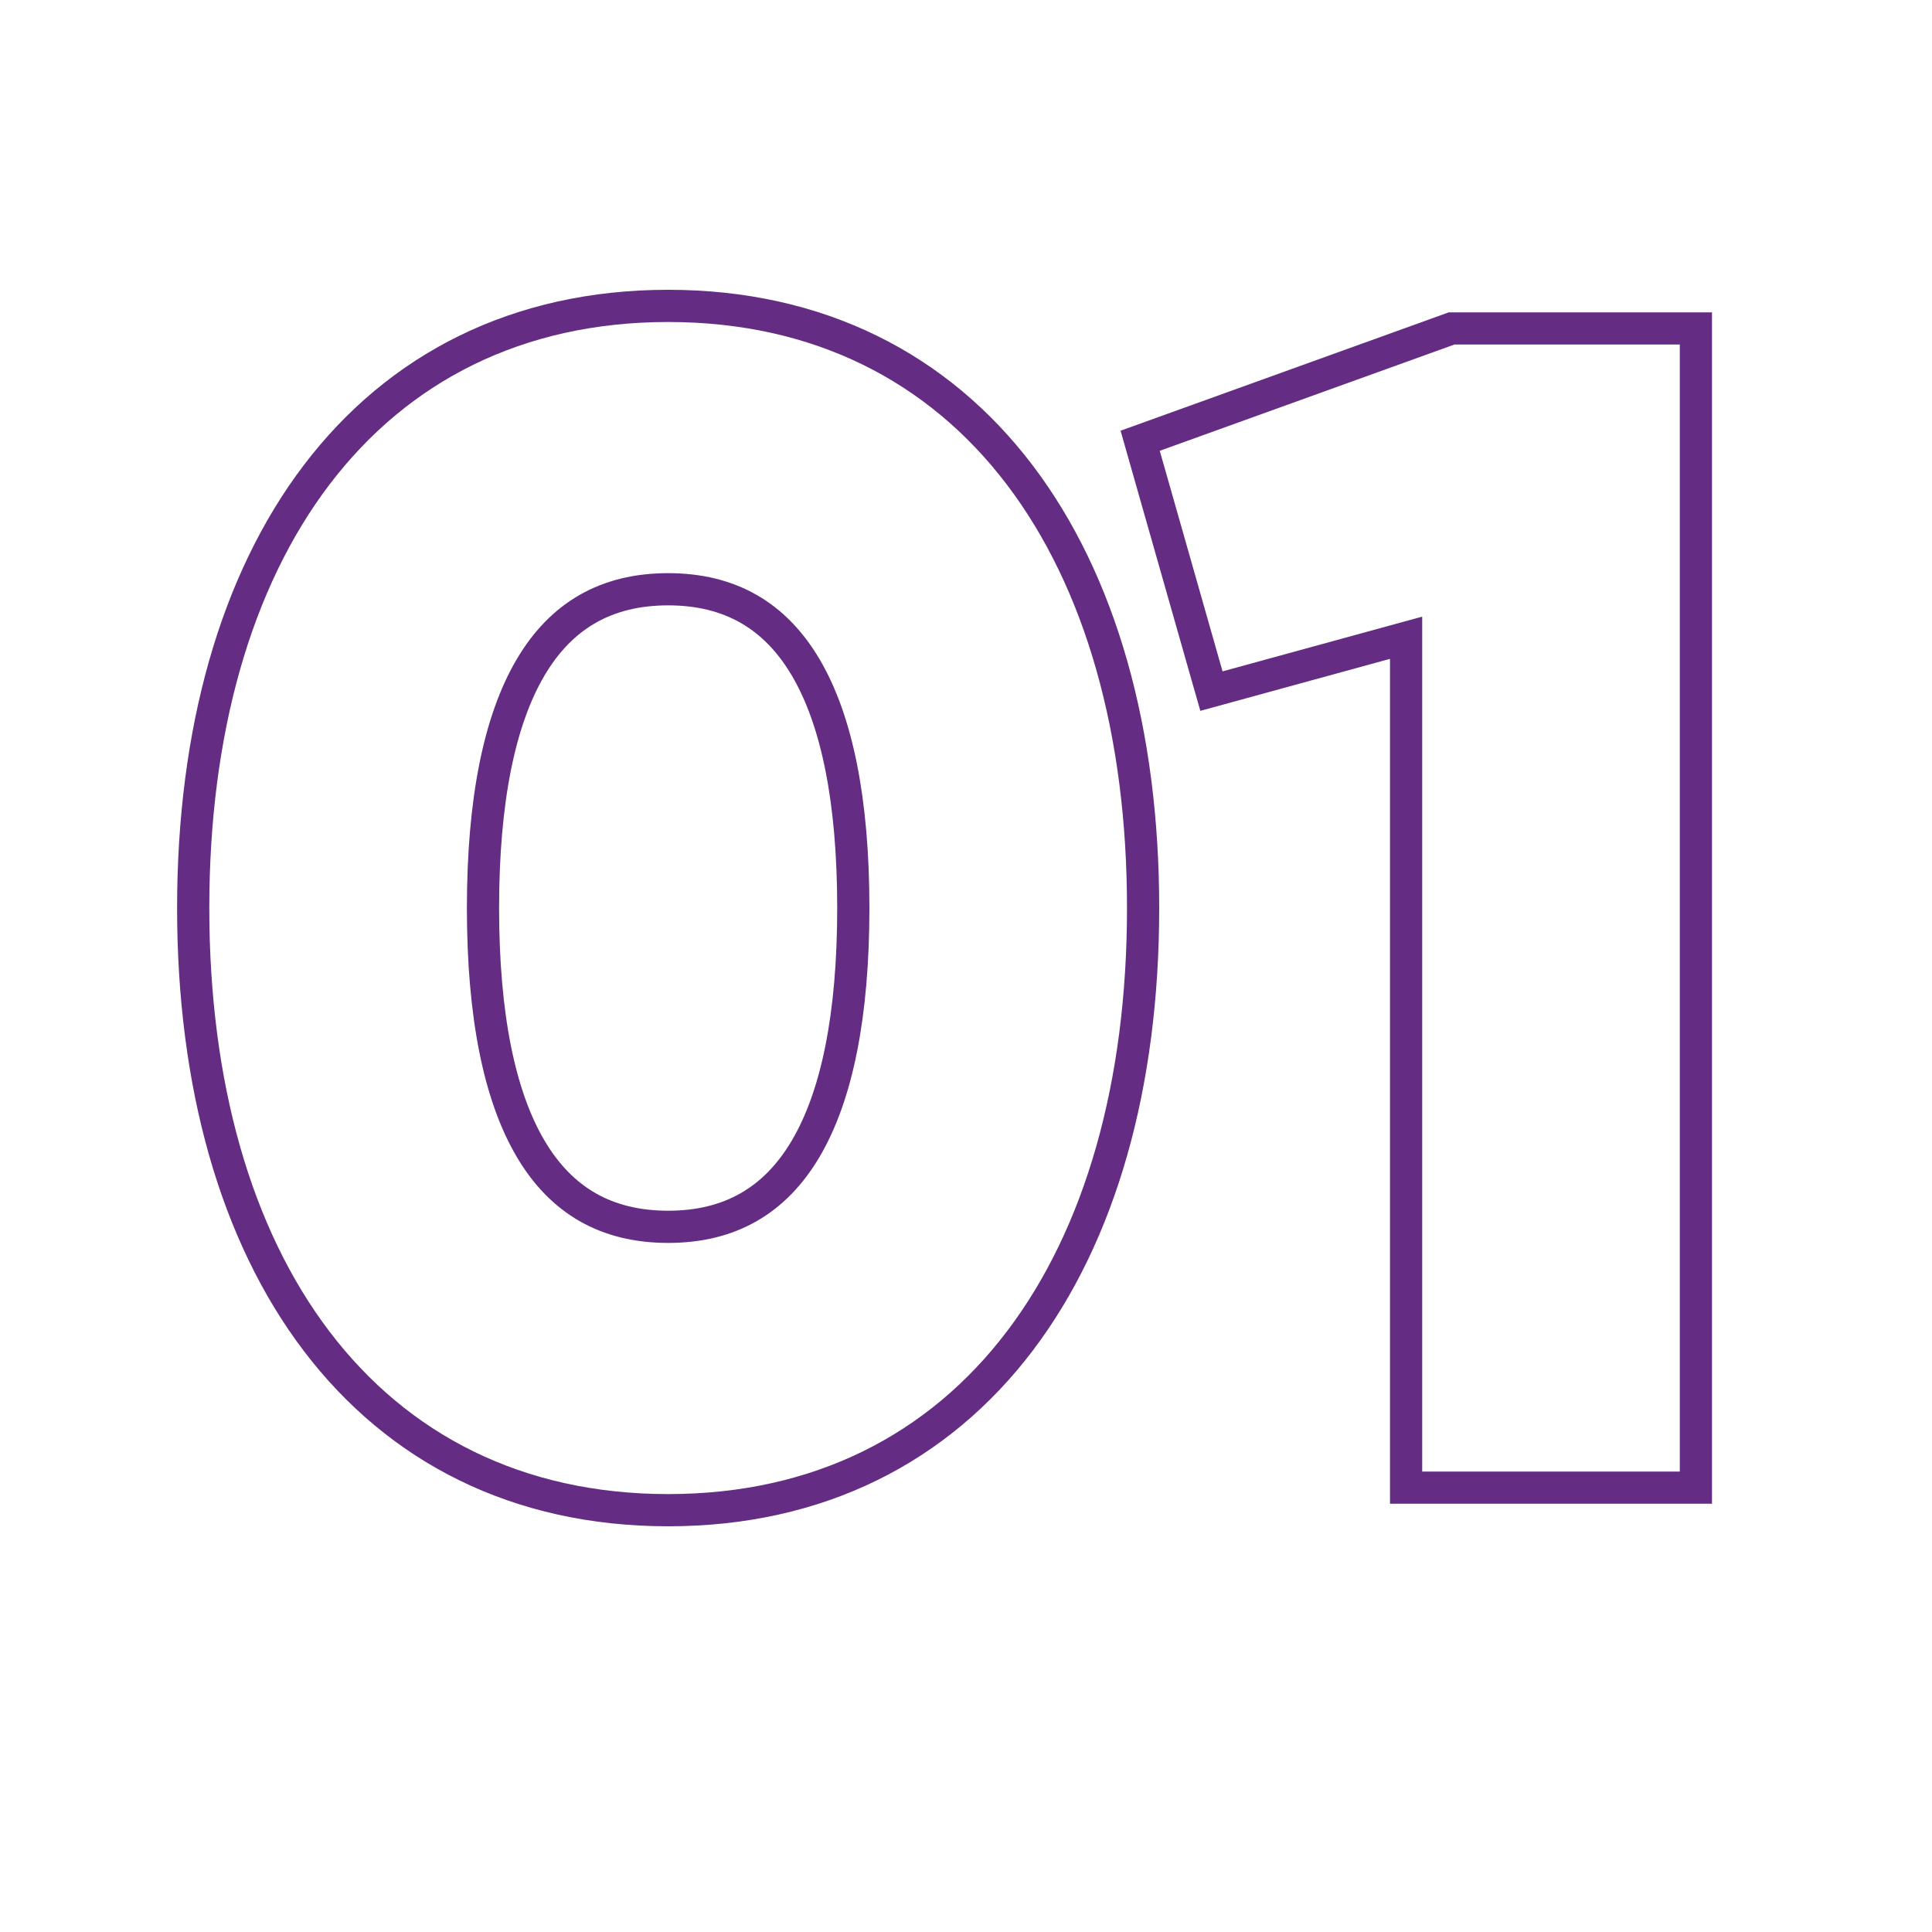<svg width="120" height="120" viewBox="0 0 120 120" fill="none" xmlns="http://www.w3.org/2000/svg">
    <path
        d="M90.335 20.4H90.16L89.996 20.459L71.696 27.059L70.818 27.376L71.073 28.274L74.973 41.974L75.245 42.926L76.2 42.664L87.335 39.611V91.4V92.4H88.335H104.335H105.335V91.4V21.4V20.4H104.335H90.335Z"
        stroke="#642D83" stroke-width="2" />
    <path
        d="M12 56.4C12 67.346 14.634 76.681 19.666 83.305C24.722 89.96 32.145 93.8 41.5 93.8C50.855 93.8 58.278 89.96 63.334 83.305C68.366 76.681 71 67.346 71 56.4C71 45.454 68.366 36.119 63.334 29.495C58.278 22.84 50.855 19 41.5 19C32.145 19 24.722 22.84 19.666 29.495C14.634 36.119 12 45.454 12 56.4ZM53 56.4C53 63.08 51.98 68.068 50.039 71.354C48.143 74.563 45.345 76.2 41.5 76.2C37.655 76.2 34.857 74.563 32.961 71.354C31.02 68.068 30 63.08 30 56.4C30 49.72 31.02 44.732 32.961 41.446C34.857 38.237 37.655 36.6 41.5 36.6C45.345 36.6 48.143 38.237 50.039 41.446C51.98 44.732 53 49.72 53 56.4Z"
        stroke="#642D83" stroke-width="2" />
</svg>
    